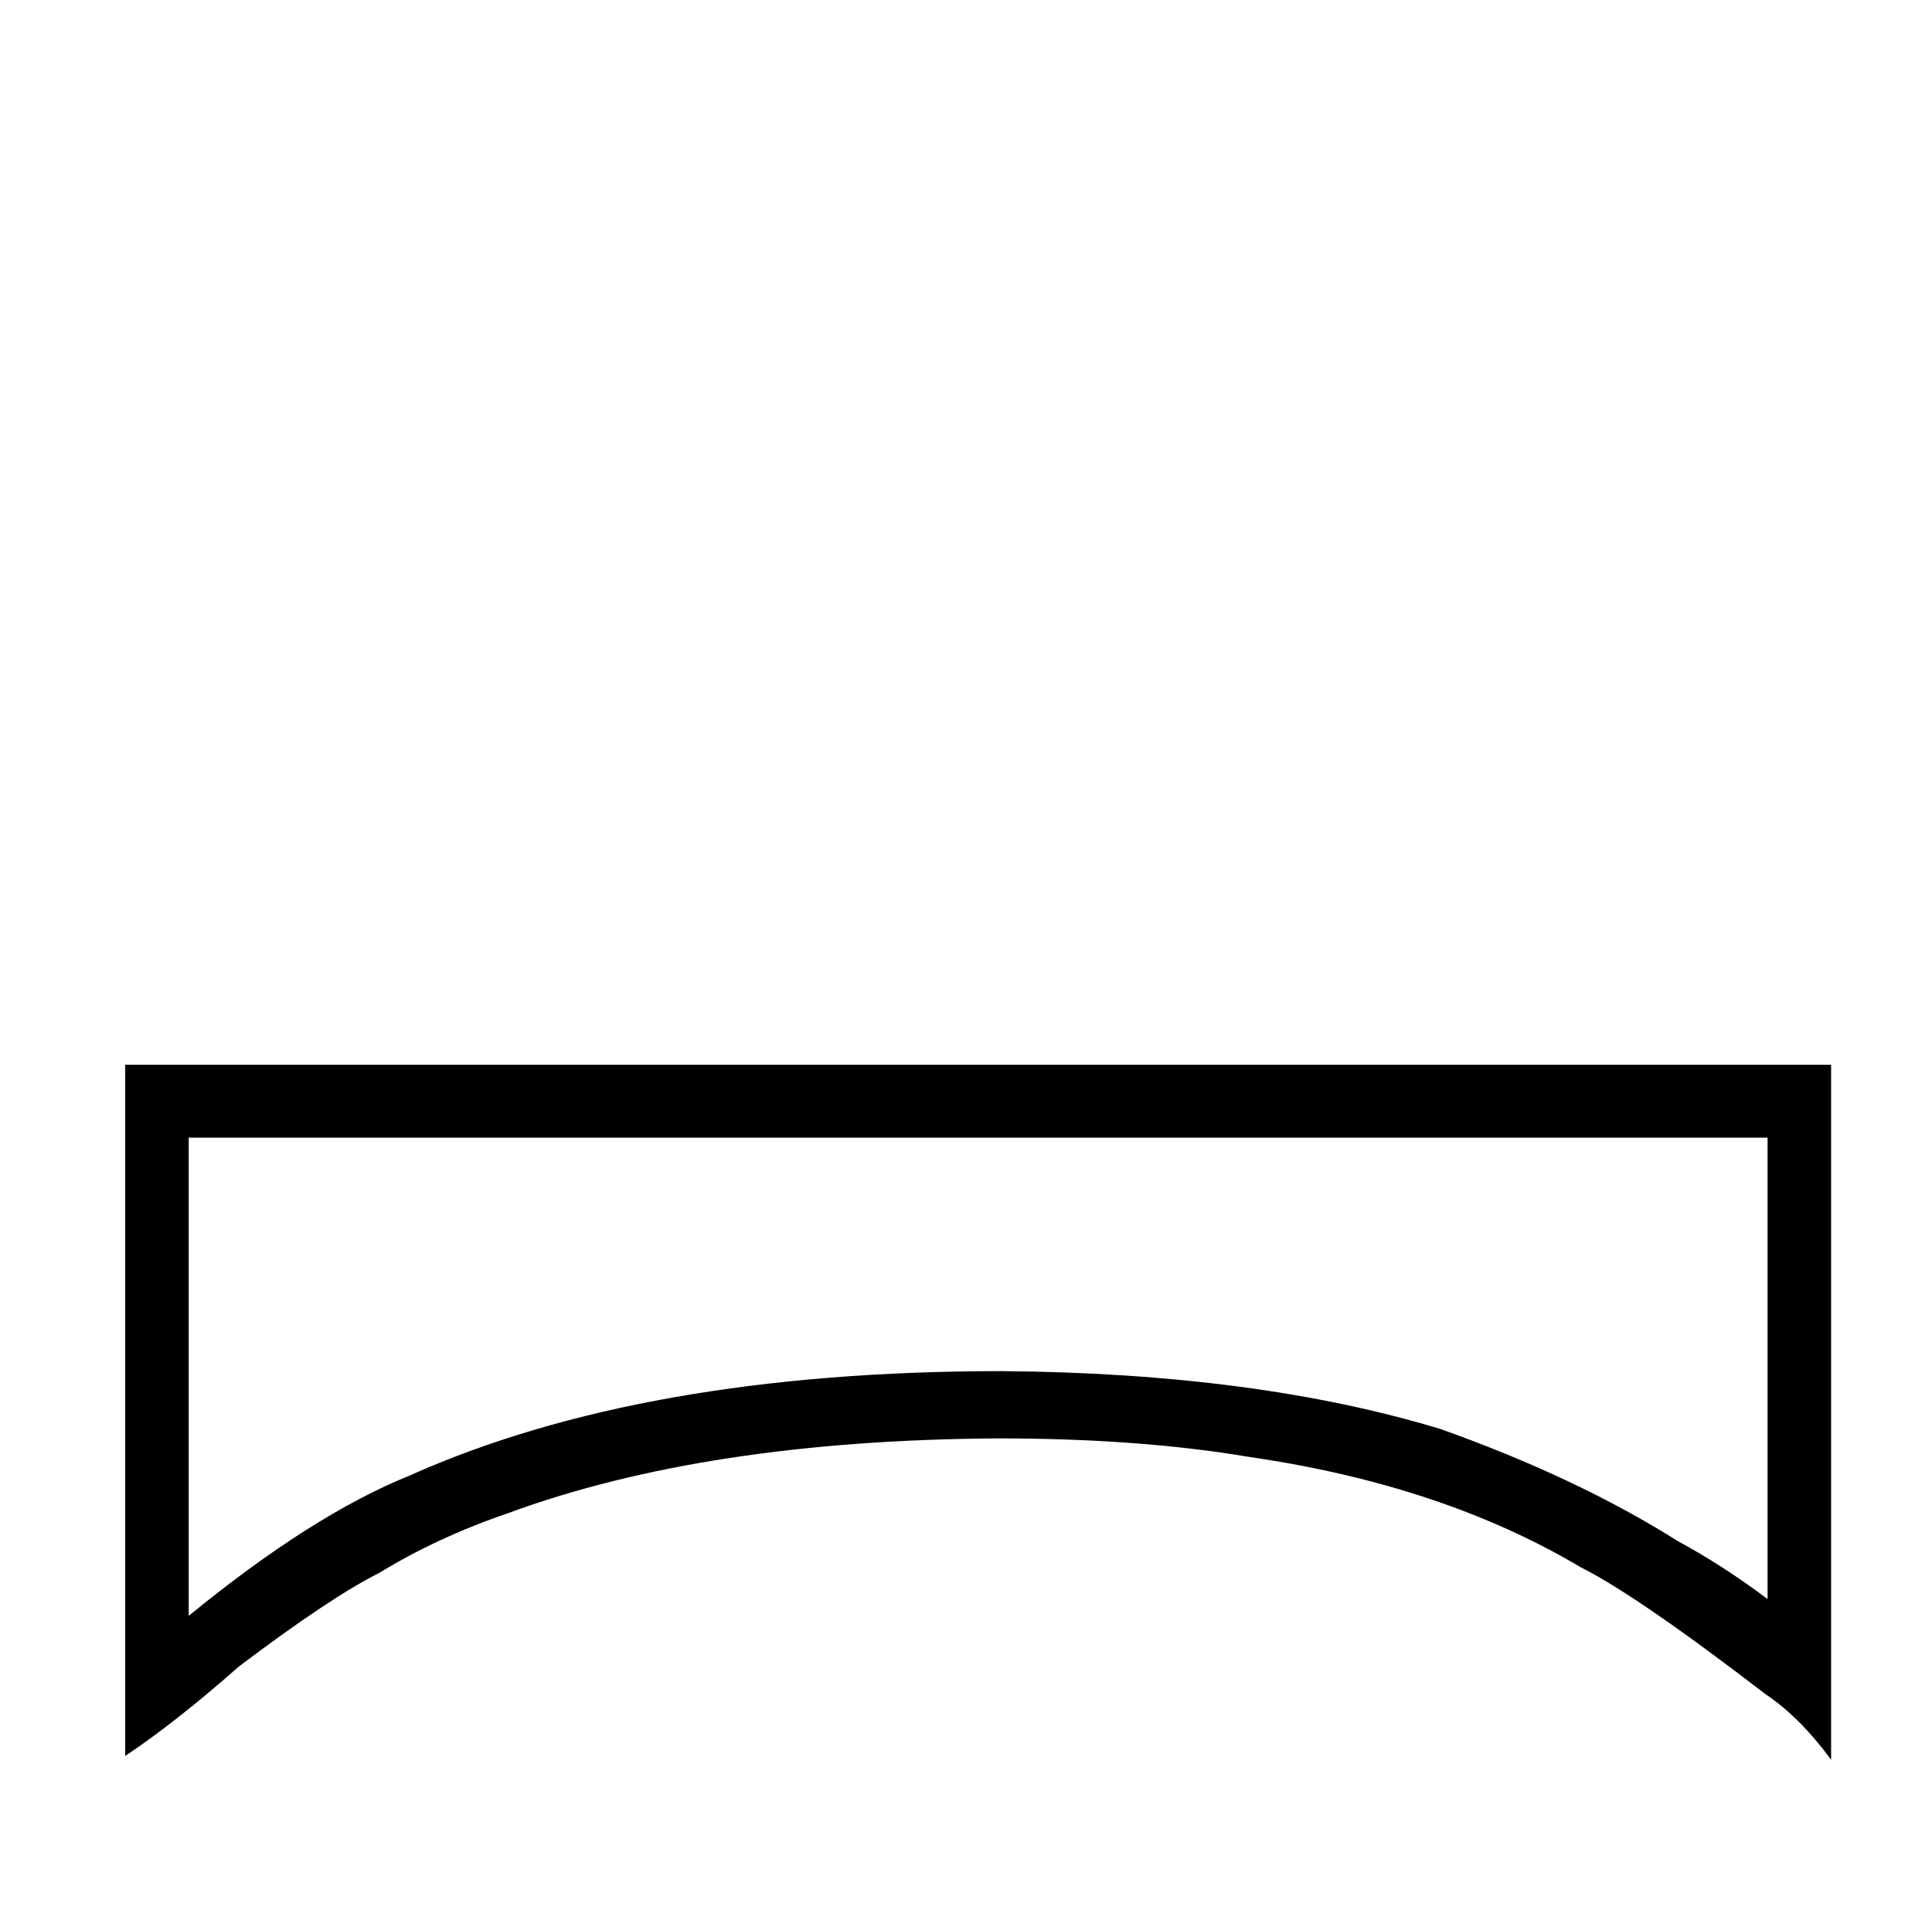 <?xml version="1.0" standalone="no"?>
<!DOCTYPE svg PUBLIC "-//W3C//DTD SVG 1.1//EN" "http://www.w3.org/Graphics/SVG/1.1/DTD/svg11.dtd" >
<svg xmlns="http://www.w3.org/2000/svg" xmlns:xlink="http://www.w3.org/1999/xlink" version="1.1" viewBox="-10 0 1034 1024">
  <g transform="matrix(1 0 0 -1 0 820)">
   <path fill="currentColor"
d="M970 250h-913v-370q27 18 61 48q49 37 75 50q31 19 69 32q106 39 262 40q76 0 135 -10q103 -15 177 -59q30 -15 99 -68q18 -12 35 -35v372zM91 211h845v-247q-24 18 -48 31q-54 34 -127 60q-99 30 -235 31q-192 0 -317 -56q-52 -21 -118 -75v256z" />
  </g>

</svg>
